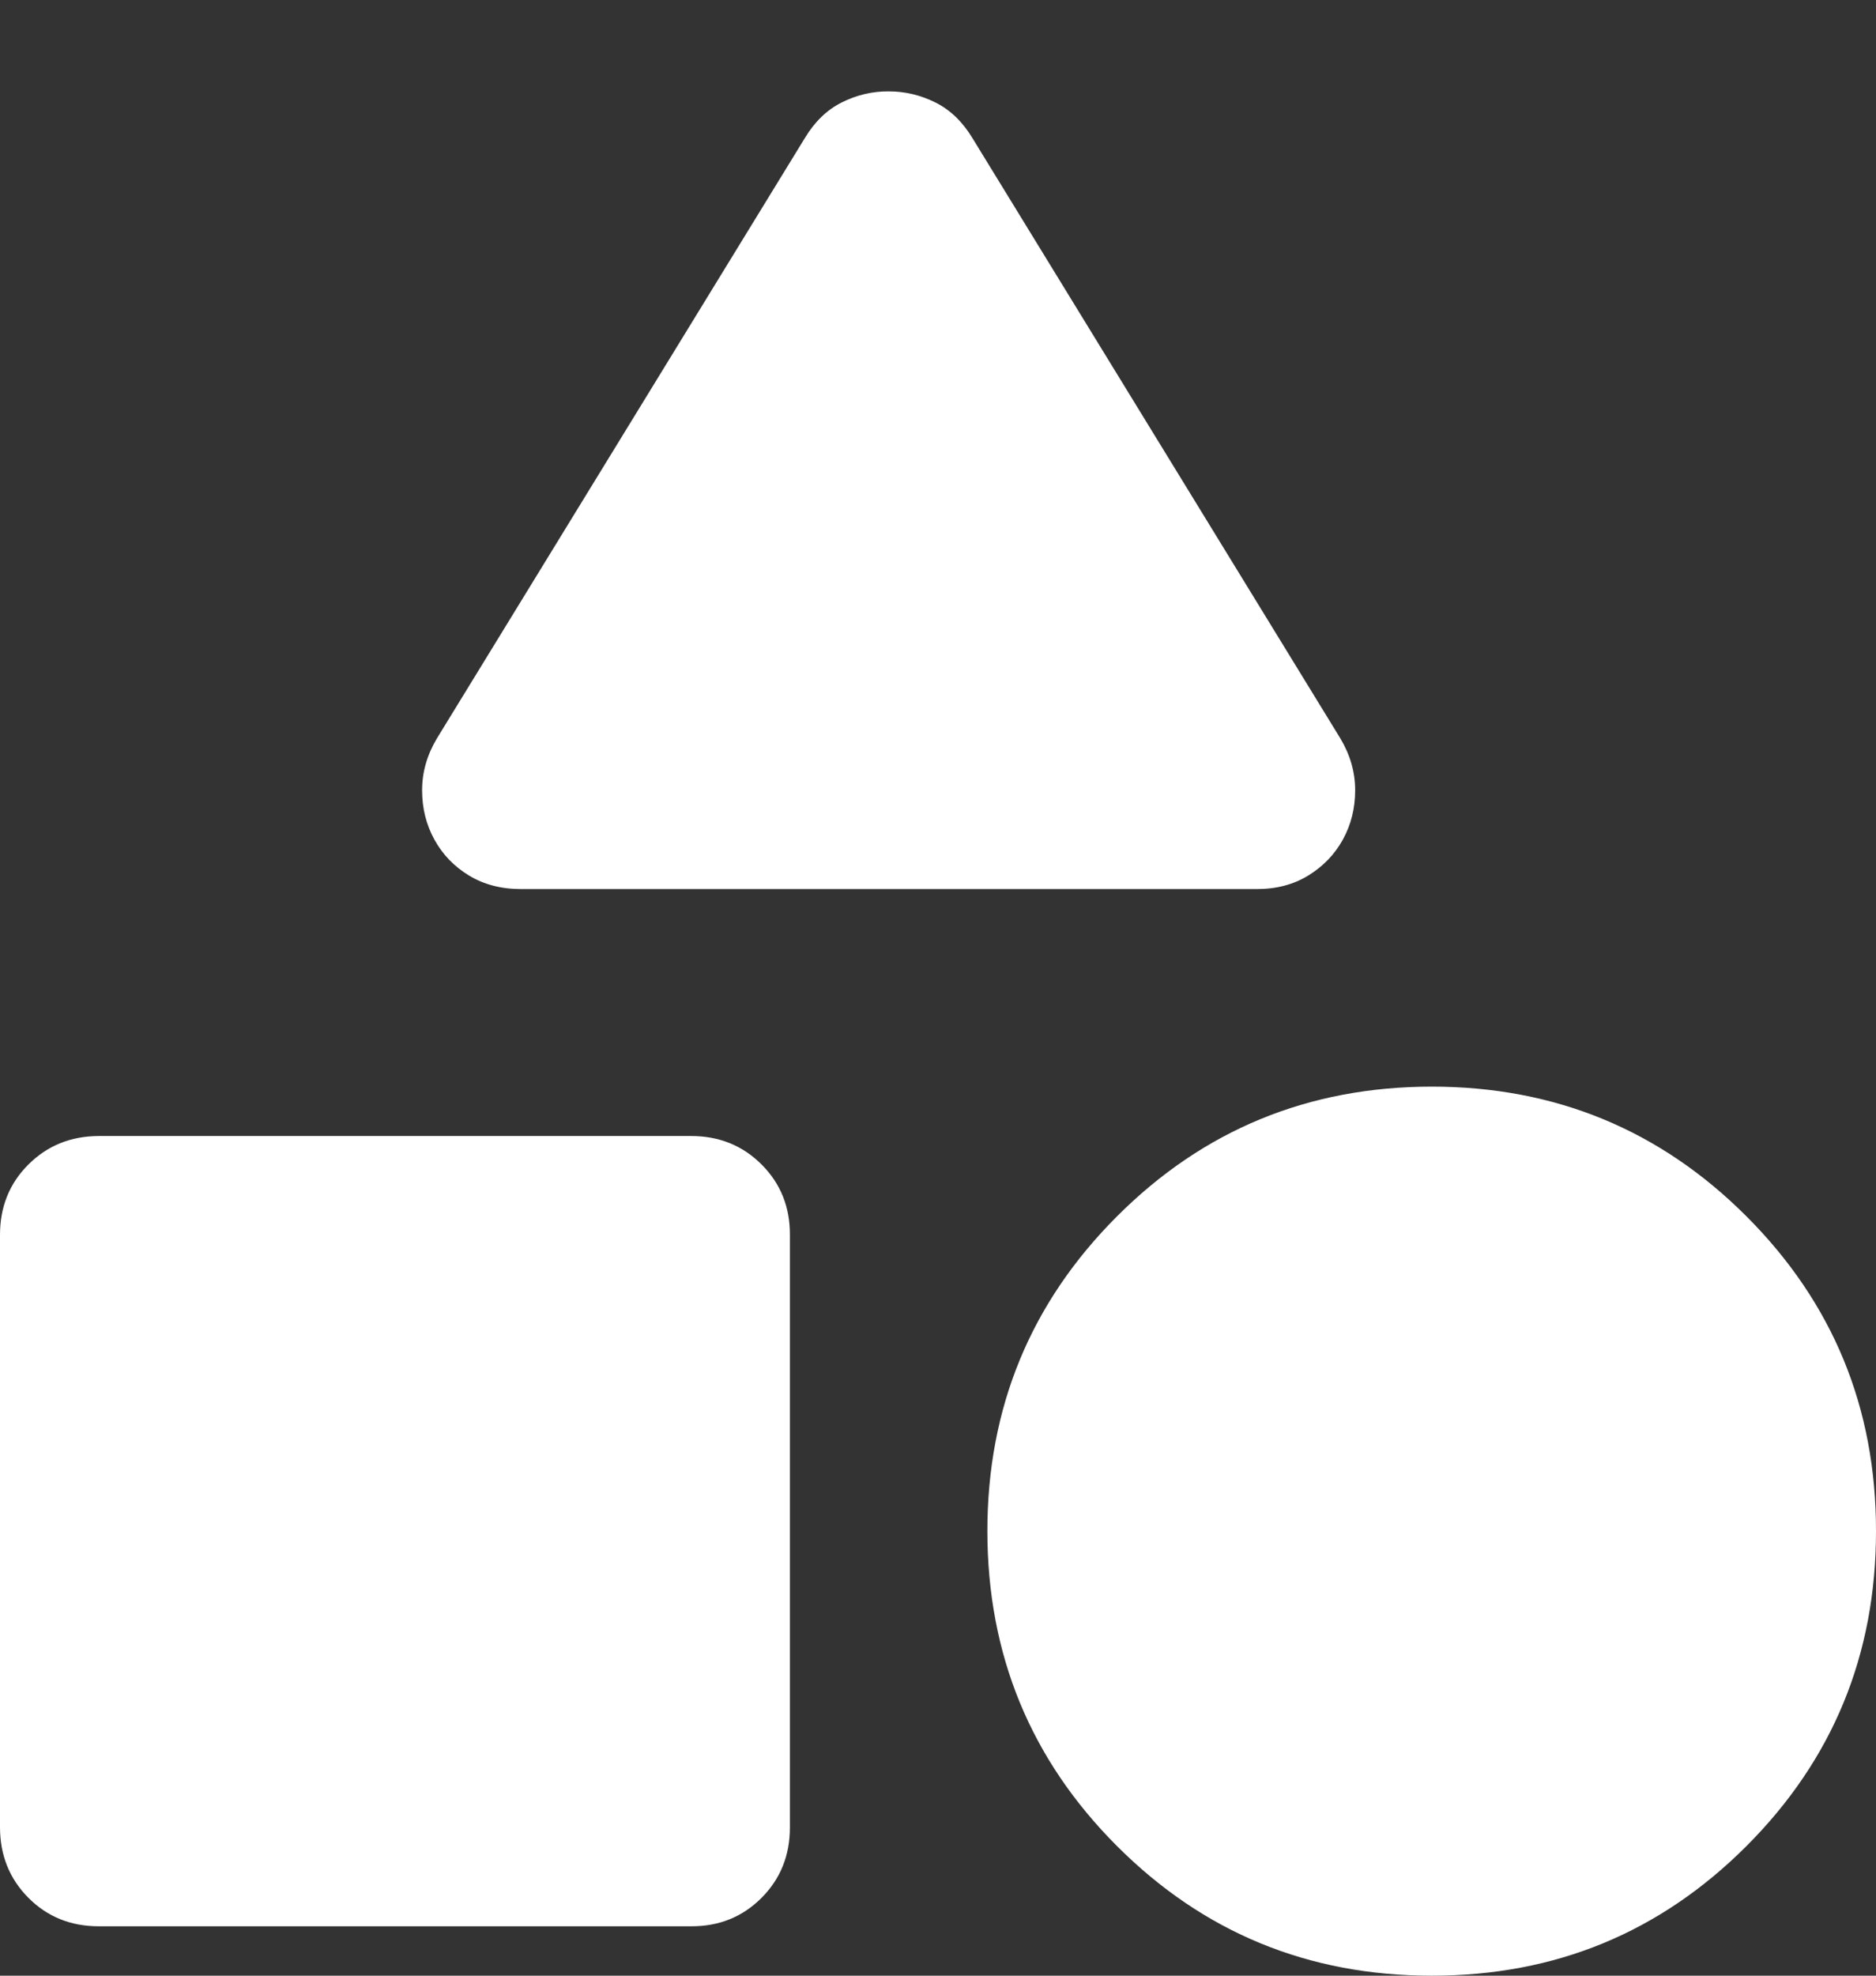 <svg width="19" height="20" viewBox="0 0 19 20" fill="none" xmlns="http://www.w3.org/2000/svg">
<rect x="0" y="0" width="19" height="20" fill="#333333" stroke="none"/>
<path d="M4.425 7.475L8.15 1.4C8.25 1.233 8.375 1.112 8.525 1.037C8.675 0.962 8.833 0.924 9 0.925C9.167 0.925 9.325 0.963 9.475 1.038C9.625 1.113 9.75 1.234 9.85 1.4L13.575 7.475C13.675 7.642 13.725 7.817 13.725 8C13.725 8.183 13.683 8.35 13.6 8.5C13.517 8.65 13.4 8.771 13.25 8.863C13.1 8.955 12.925 9.001 12.725 9H5.275C5.075 9 4.9 8.954 4.75 8.863C4.6 8.772 4.483 8.651 4.4 8.5C4.317 8.35 4.275 8.183 4.275 8C4.275 7.817 4.325 7.642 4.425 7.475ZM14.5 20C13.25 20 12.188 19.563 11.313 18.688C10.438 17.813 10.001 16.751 10 15.5C10 14.25 10.438 13.188 11.313 12.313C12.188 11.438 13.251 11.001 14.5 11C15.75 11 16.813 11.438 17.688 12.313C18.563 13.188 19.001 14.251 19 15.5C19 16.75 18.563 17.813 17.688 18.688C16.813 19.563 15.751 20.001 14.5 20ZM0 18.5V12.5C0 12.217 0.096 11.979 0.288 11.788C0.48 11.597 0.717 11.501 1 11.5H7C7.283 11.5 7.521 11.596 7.713 11.788C7.905 11.98 8.001 12.217 8 12.5V18.5C8 18.783 7.904 19.021 7.712 19.213C7.52 19.405 7.283 19.501 7 19.5H1C0.717 19.5 0.479 19.404 0.288 19.212C0.097 19.02 0.001 18.783 0 18.5Z" fill="white"/>
</svg>
